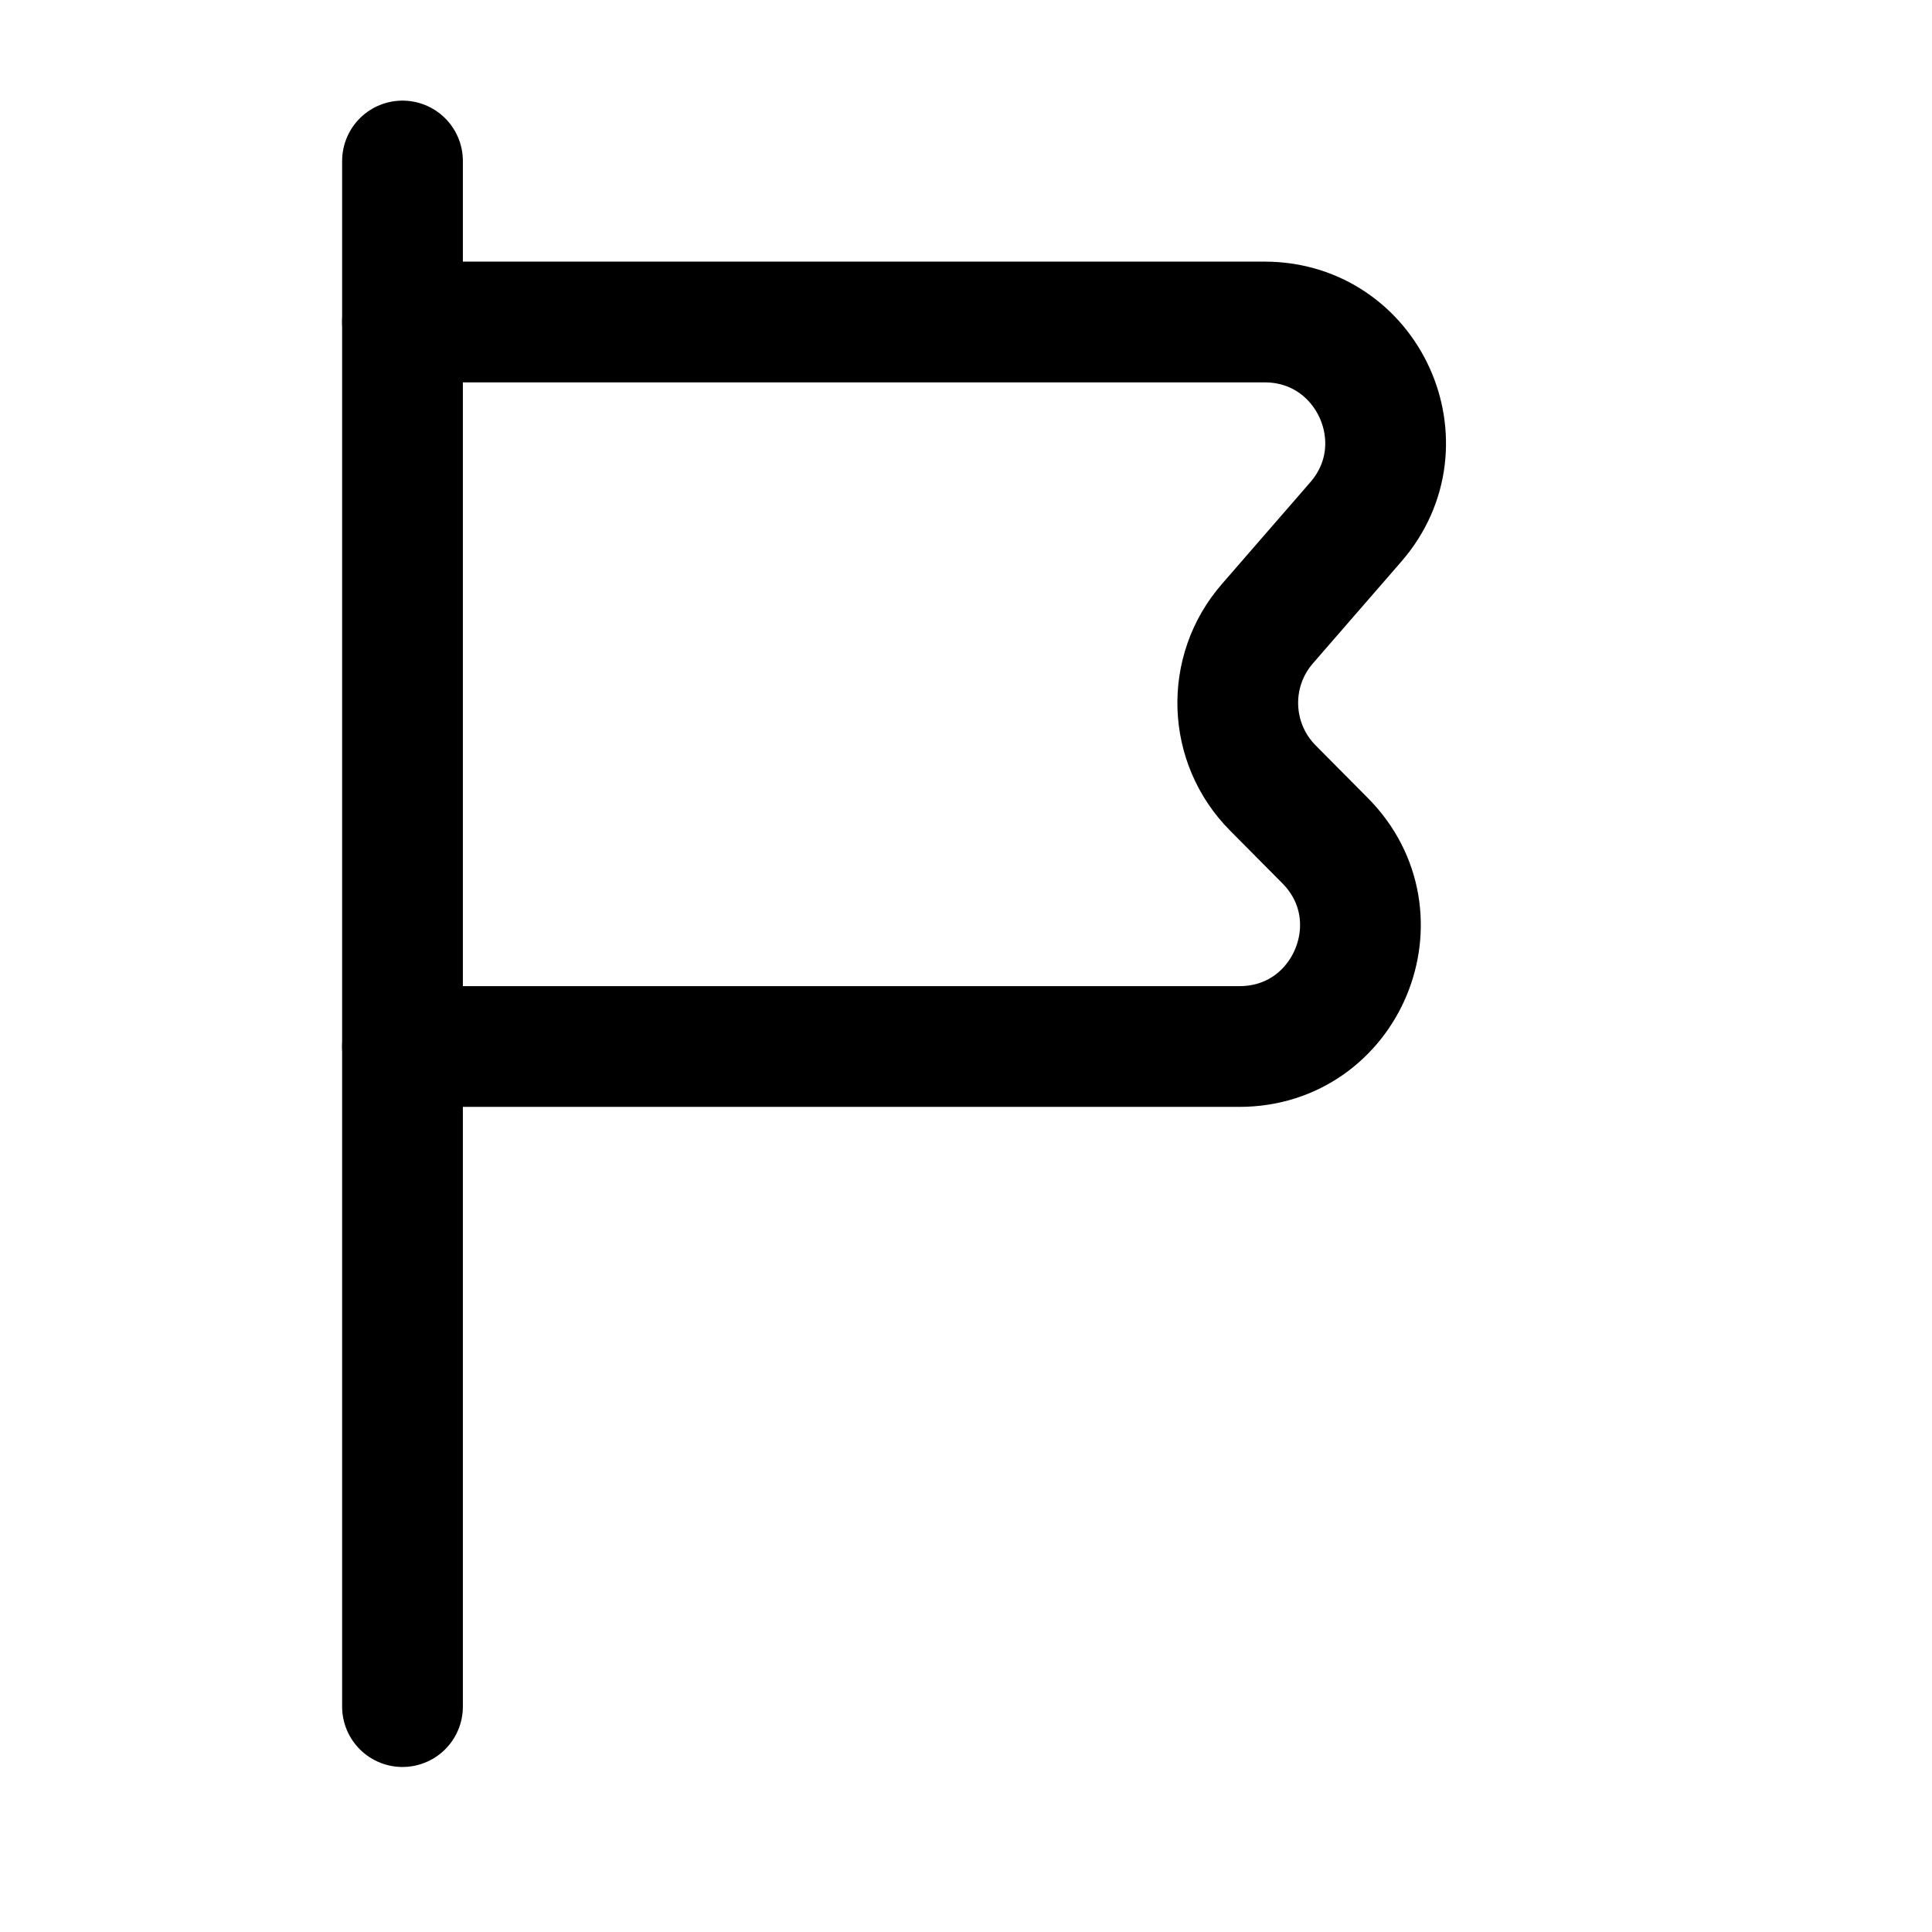 <svg width="24" height="24" viewBox="0 0 24 24" fill="none" xmlns="http://www.w3.org/2000/svg">
<path d="M5 2L5 21.2" stroke="currentColor" stroke-width="1.5" stroke-linecap="round" stroke-linejoin="round"/>
<path d="M5 4H15.71C16.996 4 17.686 5.513 16.842 6.484L15.744 7.748C15.228 8.341 15.258 9.231 15.812 9.789L16.461 10.443C17.401 11.39 16.731 13 15.397 13H5" stroke="currentColor" stroke-width="1.5" stroke-linecap="round"/>
</svg>
